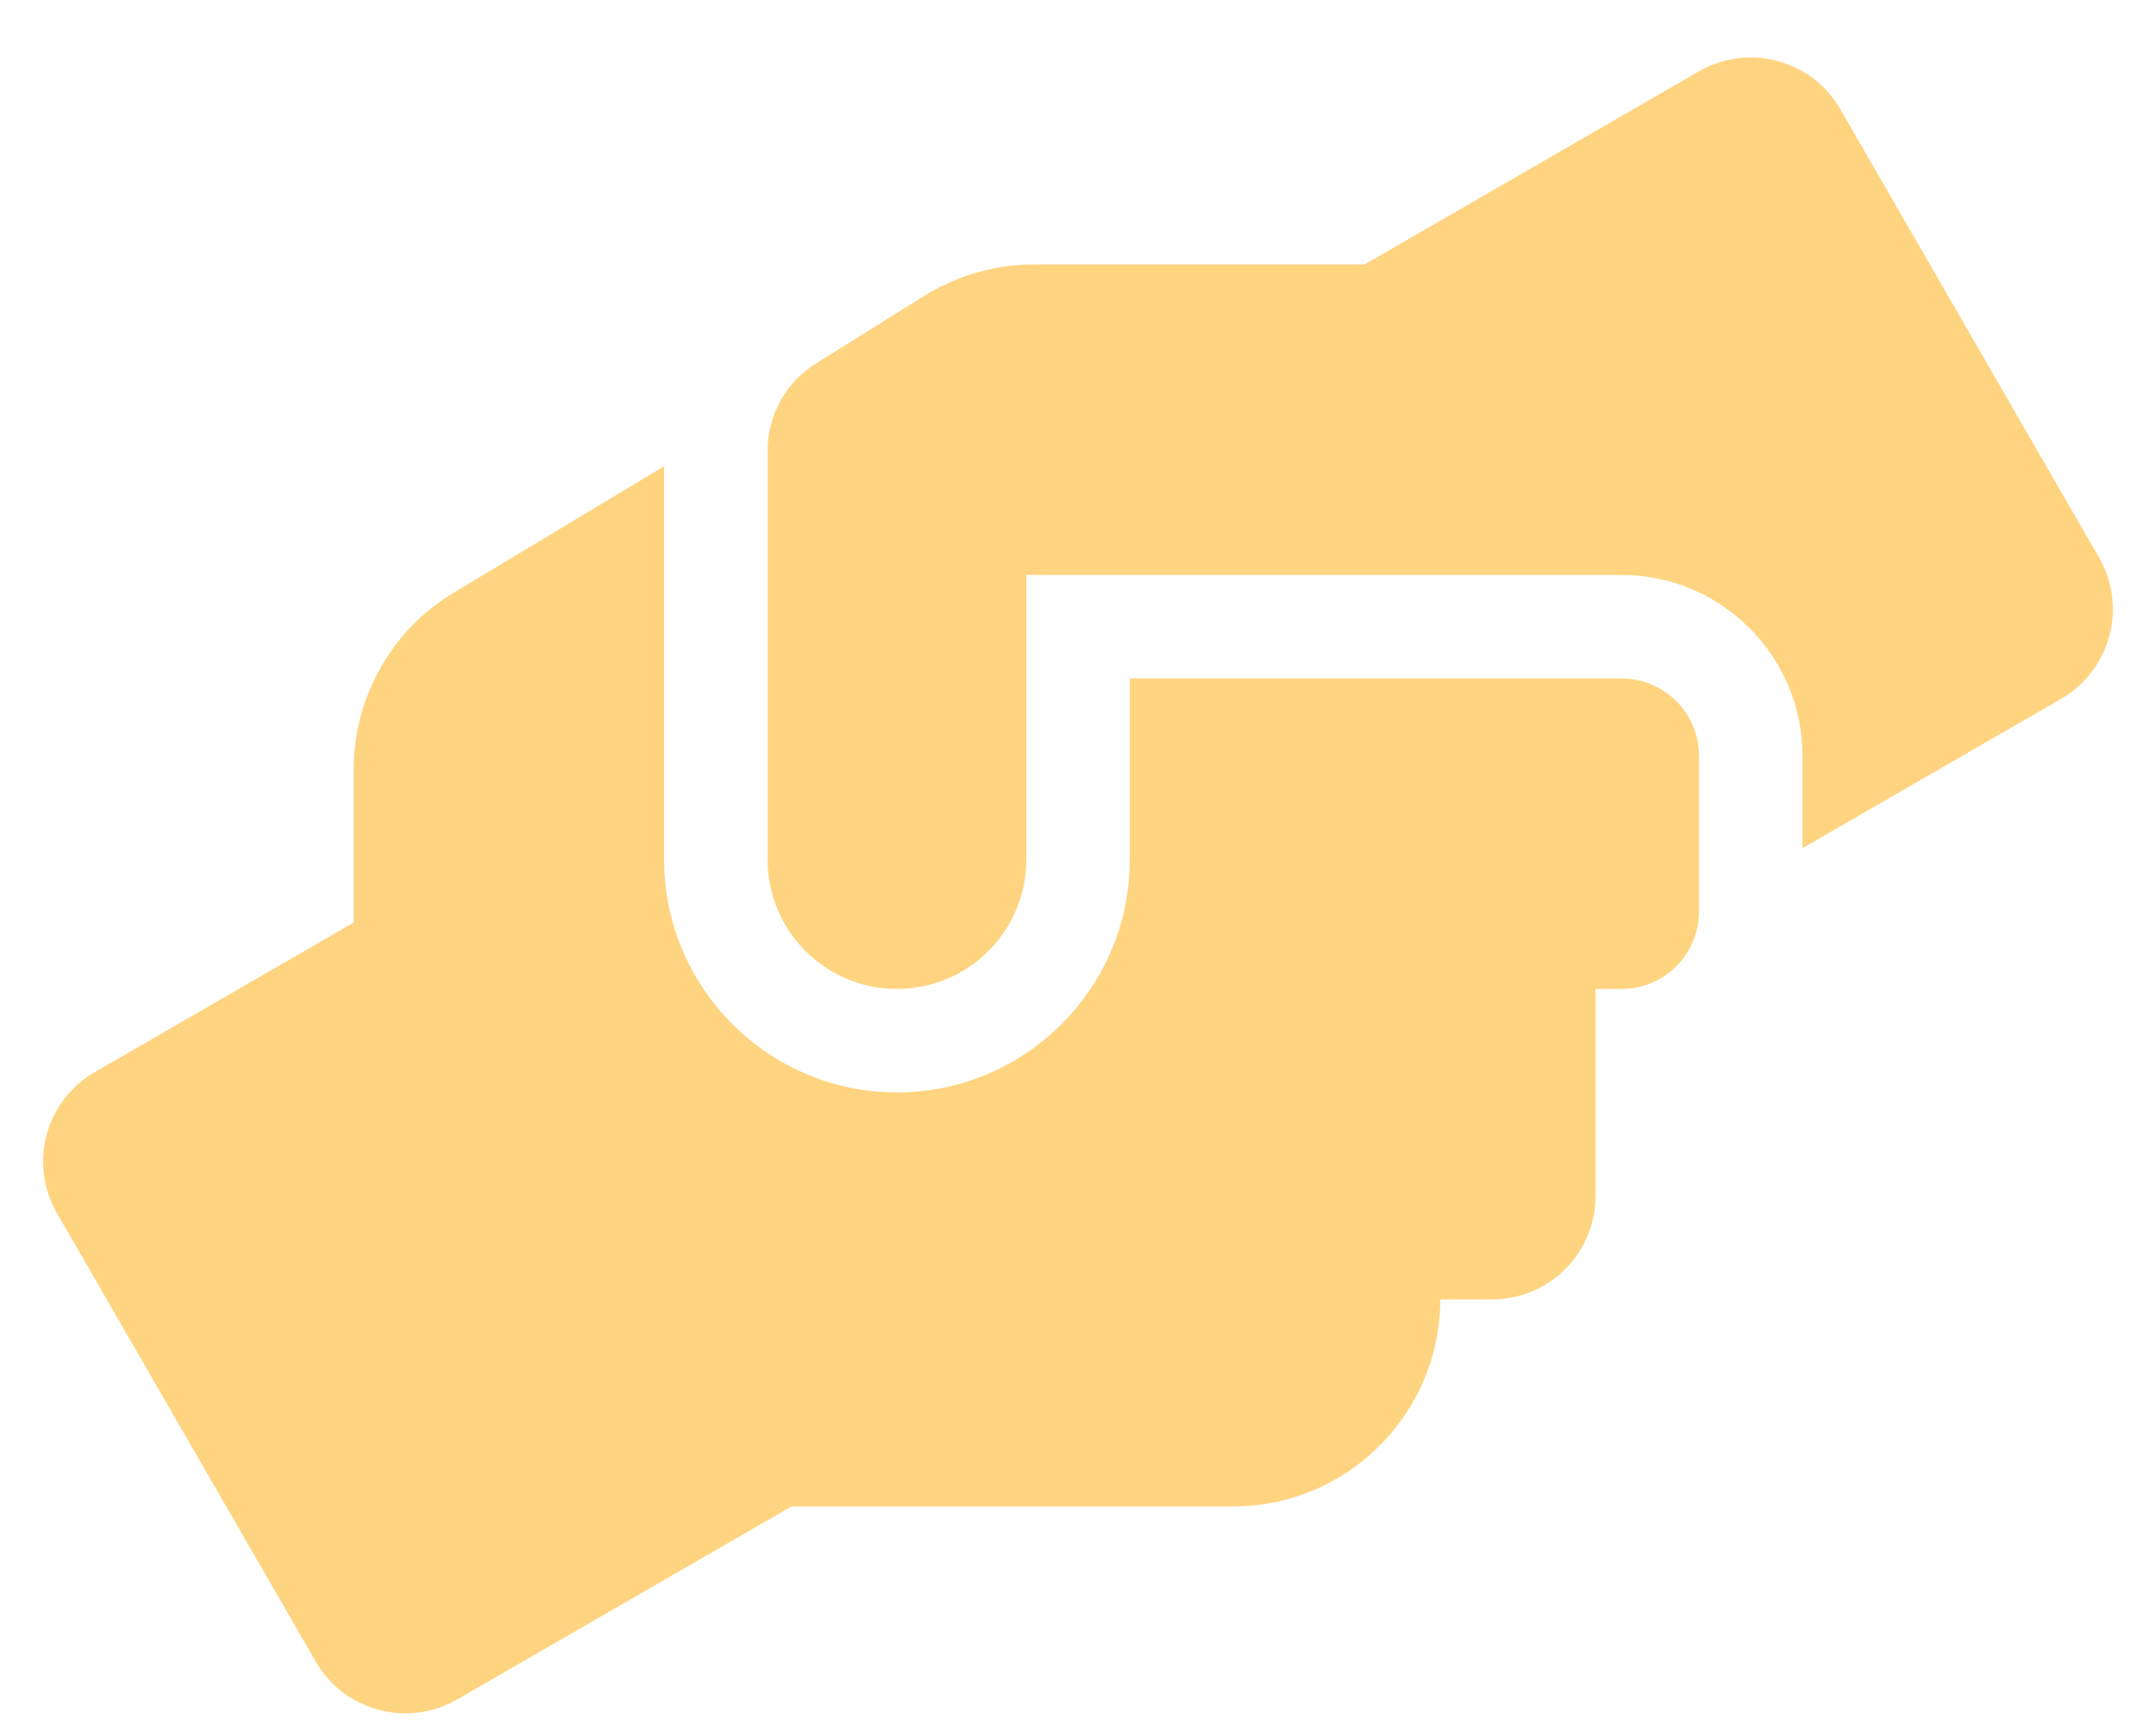 <svg width="30" height="24" viewBox="0 0 30 24" fill="none" xmlns="http://www.w3.org/2000/svg">
<path d="M22.561 9.439H15.721V11.959C15.721 13.745 14.267 15.199 12.481 15.199C10.694 15.199 9.241 13.745 9.241 11.959V6.487L6.32 8.242C5.452 8.759 4.921 9.7 4.921 10.708V12.836L1.321 14.915C0.632 15.311 0.394 16.193 0.794 16.882L4.394 23.119C4.79 23.807 5.672 24.041 6.361 23.645L11.014 20.959H17.161C18.749 20.959 20.041 19.667 20.041 18.079H20.761C21.557 18.079 22.201 17.435 22.201 16.639V13.759H22.561C23.159 13.759 23.641 13.277 23.641 12.679V10.519C23.641 9.92 23.159 9.439 22.561 9.439ZM29.207 7.756L25.607 1.519C25.211 0.83 24.329 0.596 23.641 0.992L18.988 3.679H14.389C13.849 3.679 13.322 3.832 12.863 4.115L11.356 5.056C10.933 5.317 10.681 5.78 10.681 6.275V11.959C10.681 12.953 11.486 13.759 12.481 13.759C13.475 13.759 14.281 12.953 14.281 11.959V7.999H22.561C23.951 7.999 25.081 9.128 25.081 10.519V11.801L28.681 9.722C29.369 9.322 29.603 8.444 29.207 7.756V7.756Z" fill="#FFD480"/>
</svg>
